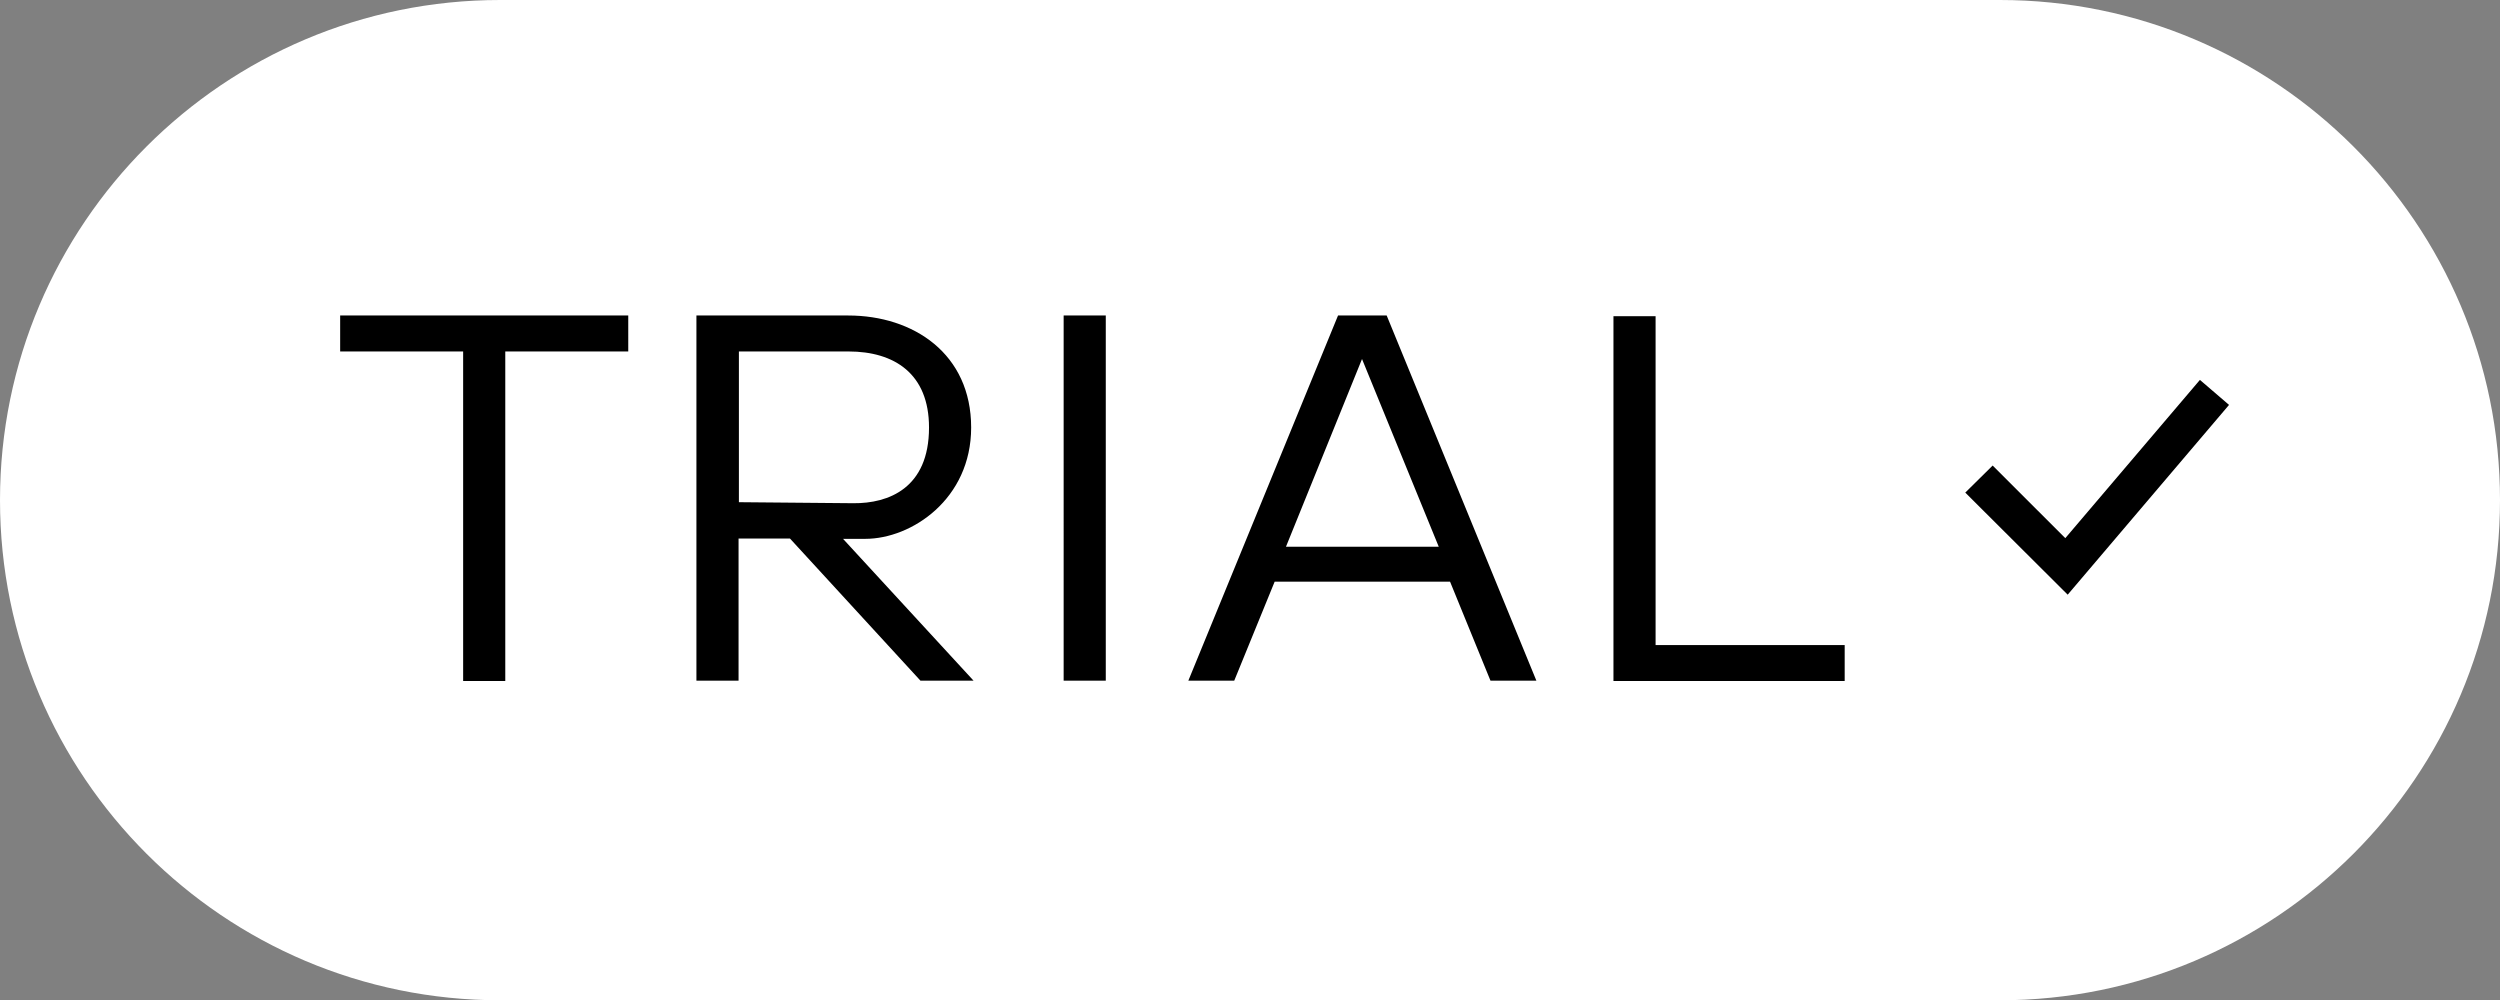 <?xml version="1.0" encoding="utf-8"?>
<!-- Generator: Adobe Illustrator 26.0.2, SVG Export Plug-In . SVG Version: 6.00 Build 0)  -->
<svg version="1.1" id="Calque_1" xmlns="http://www.w3.org/2000/svg" xmlns:xlink="http://www.w3.org/1999/xlink" x="0px" y="0px"
	 viewBox="0 0 729.8 292" style="enable-background:new 0 0 729.8 292;" xml:space="preserve">
<rect x="0" y="0" width="729.8" height="292" fill="#808080" stroke="none"/>
<style type="text/css">
	.st0{fill:#FFFFFF;}
</style>
<path class="st0" d="M583.8,0H146C65.4,0,0,65.4,0,146s65.4,146,146,146h437.8c80.6,0,146-65.4,146-146S664.4,0,583.8,0z"/>
<g>
	<g>
		<path d="M538.5,188.3h-55.2v-96H471v106.5h67.5V188.3z M420,159.6h-44.6l22.2-54.8L420,159.6z M423.3,169.8l11.8,28.9h13.4
			L404.8,92.1h-14.2l-43.7,106.6h13.4l11.8-28.9L423.3,169.8L423.3,169.8z M310.5,198.7h12.3V92.1h-12.3V198.7z M215.8,102.6h31.9
			c13.4,0,23.5,6.5,23.5,22.2c0,17.7-11.8,22.2-22.1,22.1l-33.4-0.3v-44H215.8z M268.7,198.7h15.5l-38.1-41.4h6.5
			c13.5,0,30.9-11.6,30.9-32.5c0-21.5-16.8-32.7-35.9-32.7h-44.3v106.6h12.3v-41.5h15L268.7,198.7z M183.4,92.1H99.3v10.5h35.9v96.2
			h12.3v-96.2h35.9V92.1L183.4,92.1z"/>
	</g>
</g>
<polygon points="603.6,173.6 573.7,143.8 581.7,135.9 602.9,157.1 642.2,110.9 650.7,118.2 "/>
</svg>
